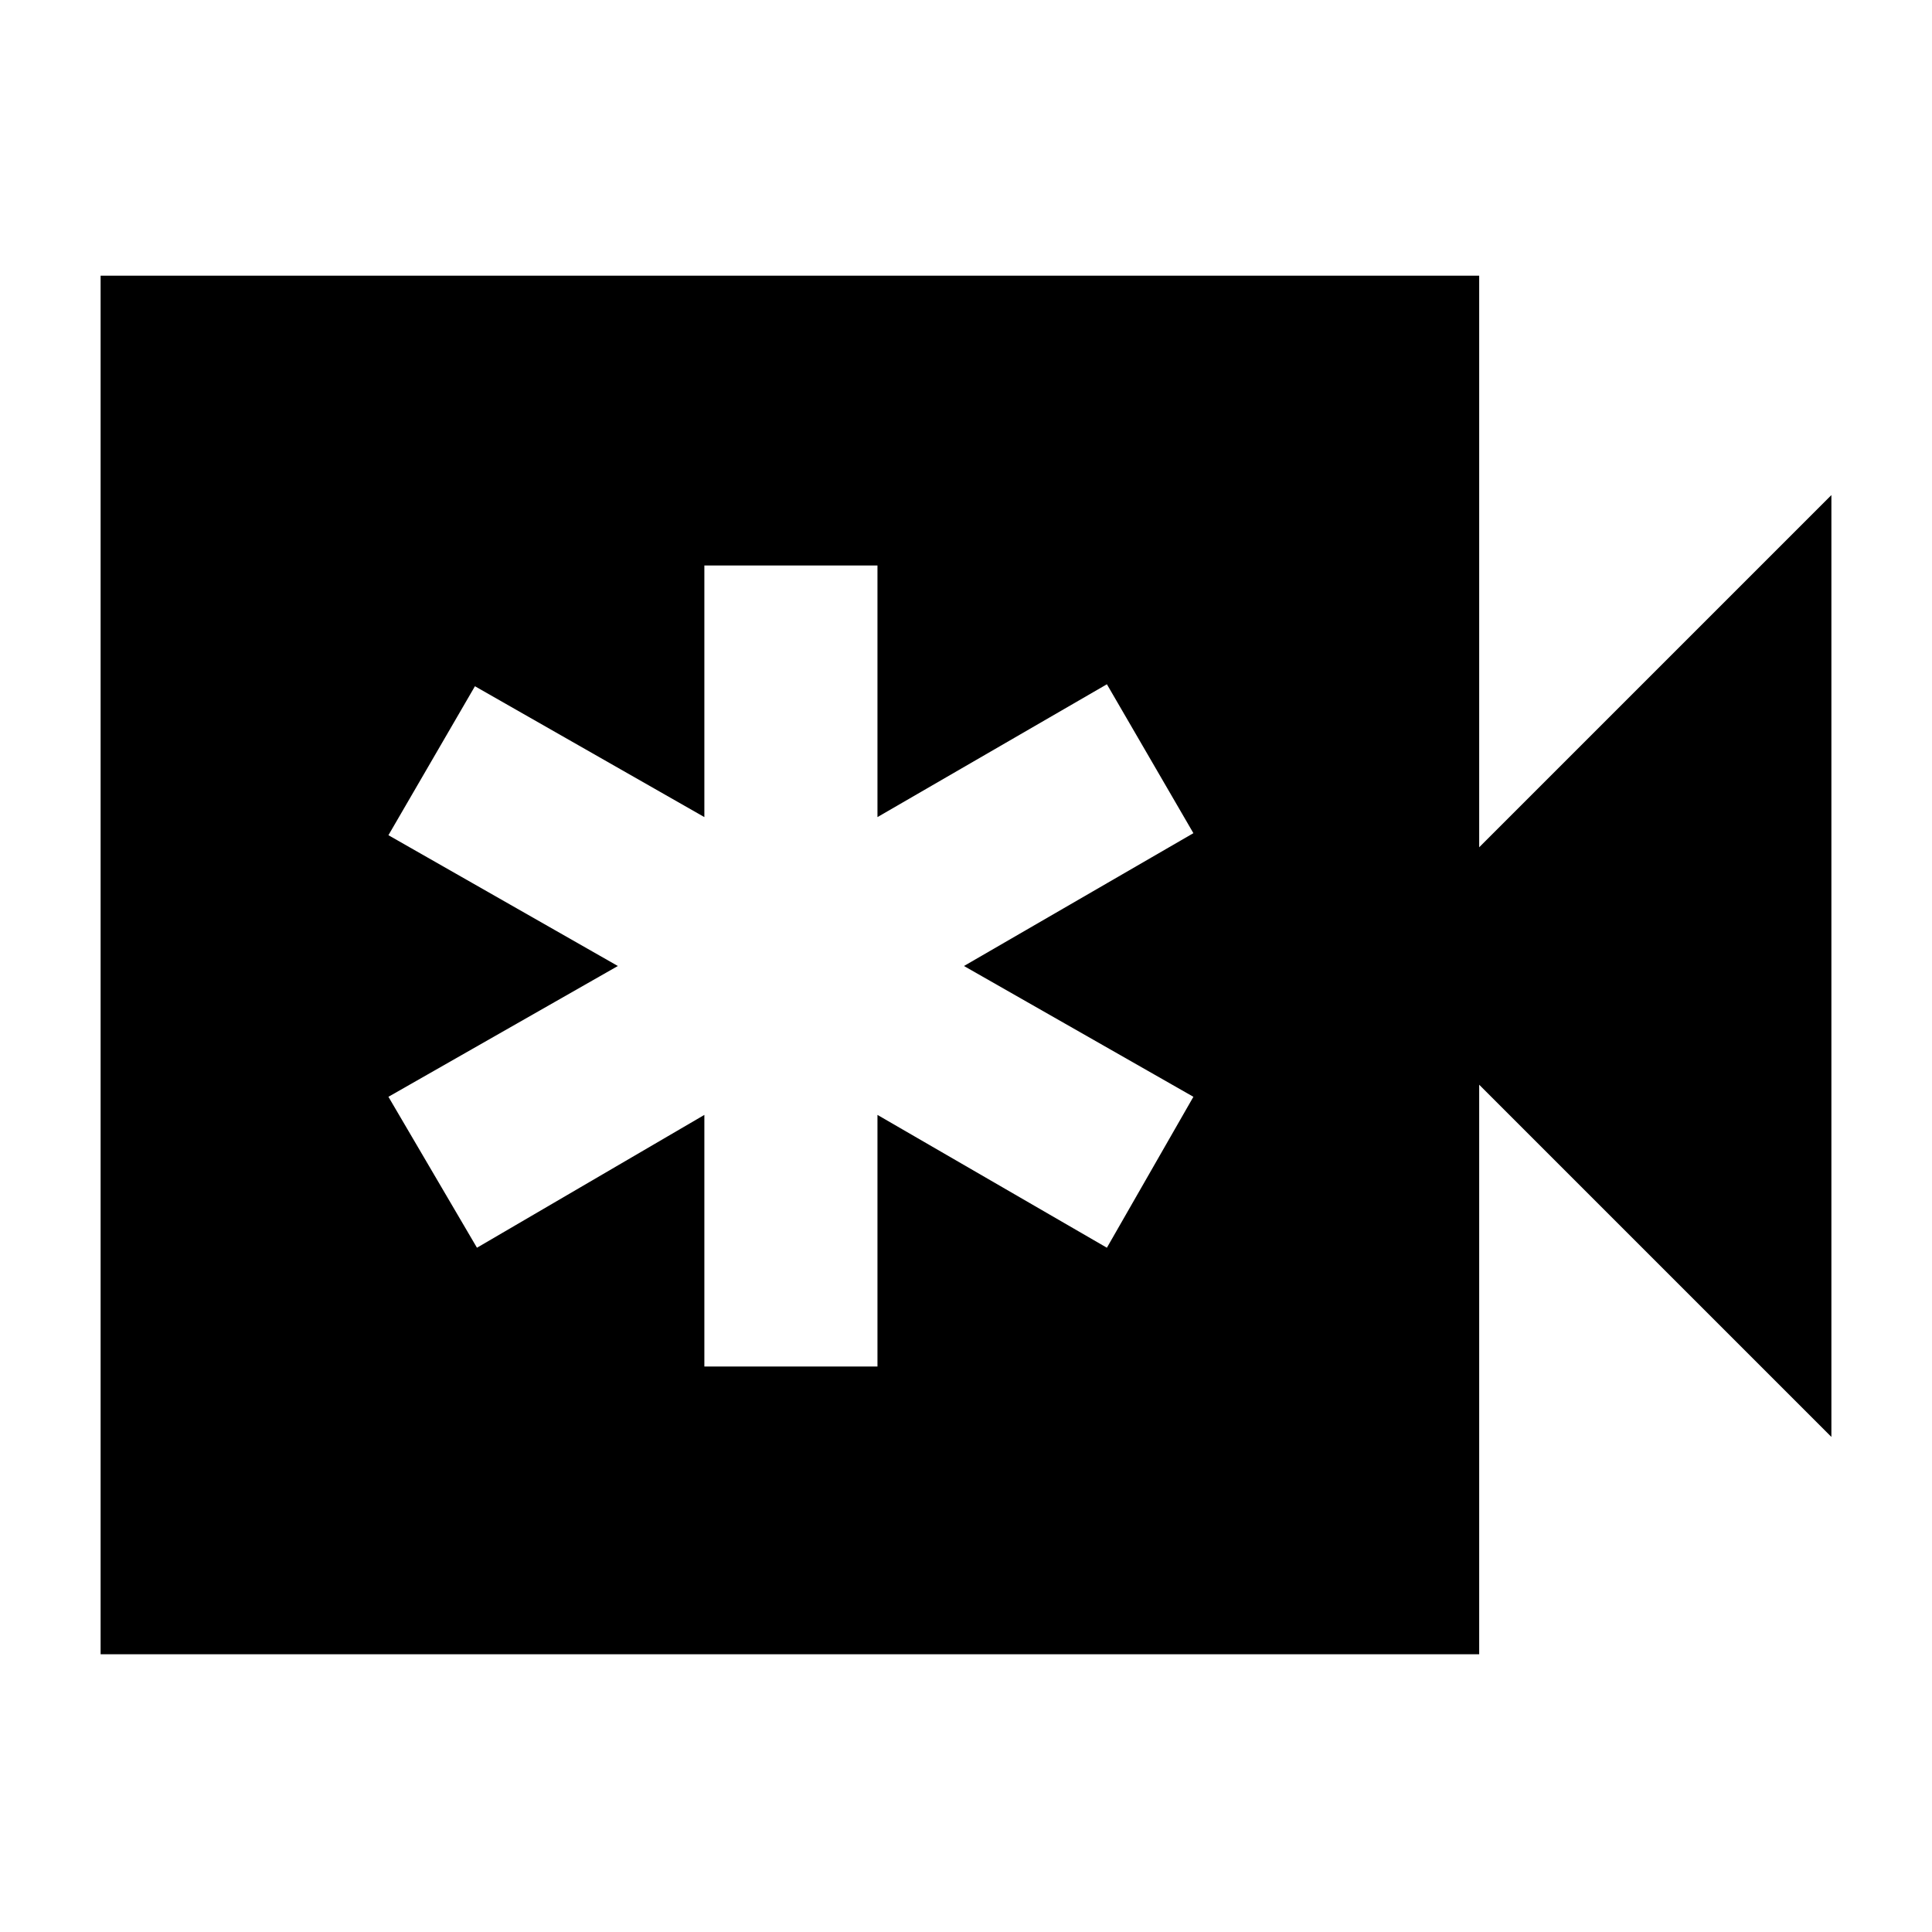<svg xmlns="http://www.w3.org/2000/svg" height="40" width="40"><path d="M14.583 28.292H18.167V23.083L22.917 25.833L24.708 22.708L19.958 20L24.708 17.25L22.917 14.167L18.167 16.917V11.708H14.583V16.917L9.833 14.208L8.042 17.292L12.792 20L8.042 22.708L9.875 25.833L14.583 23.083ZM2.083 34.25V5.708H30.625V17.542L37.917 10.25V29.75L30.625 22.458V34.25Z"/></svg>